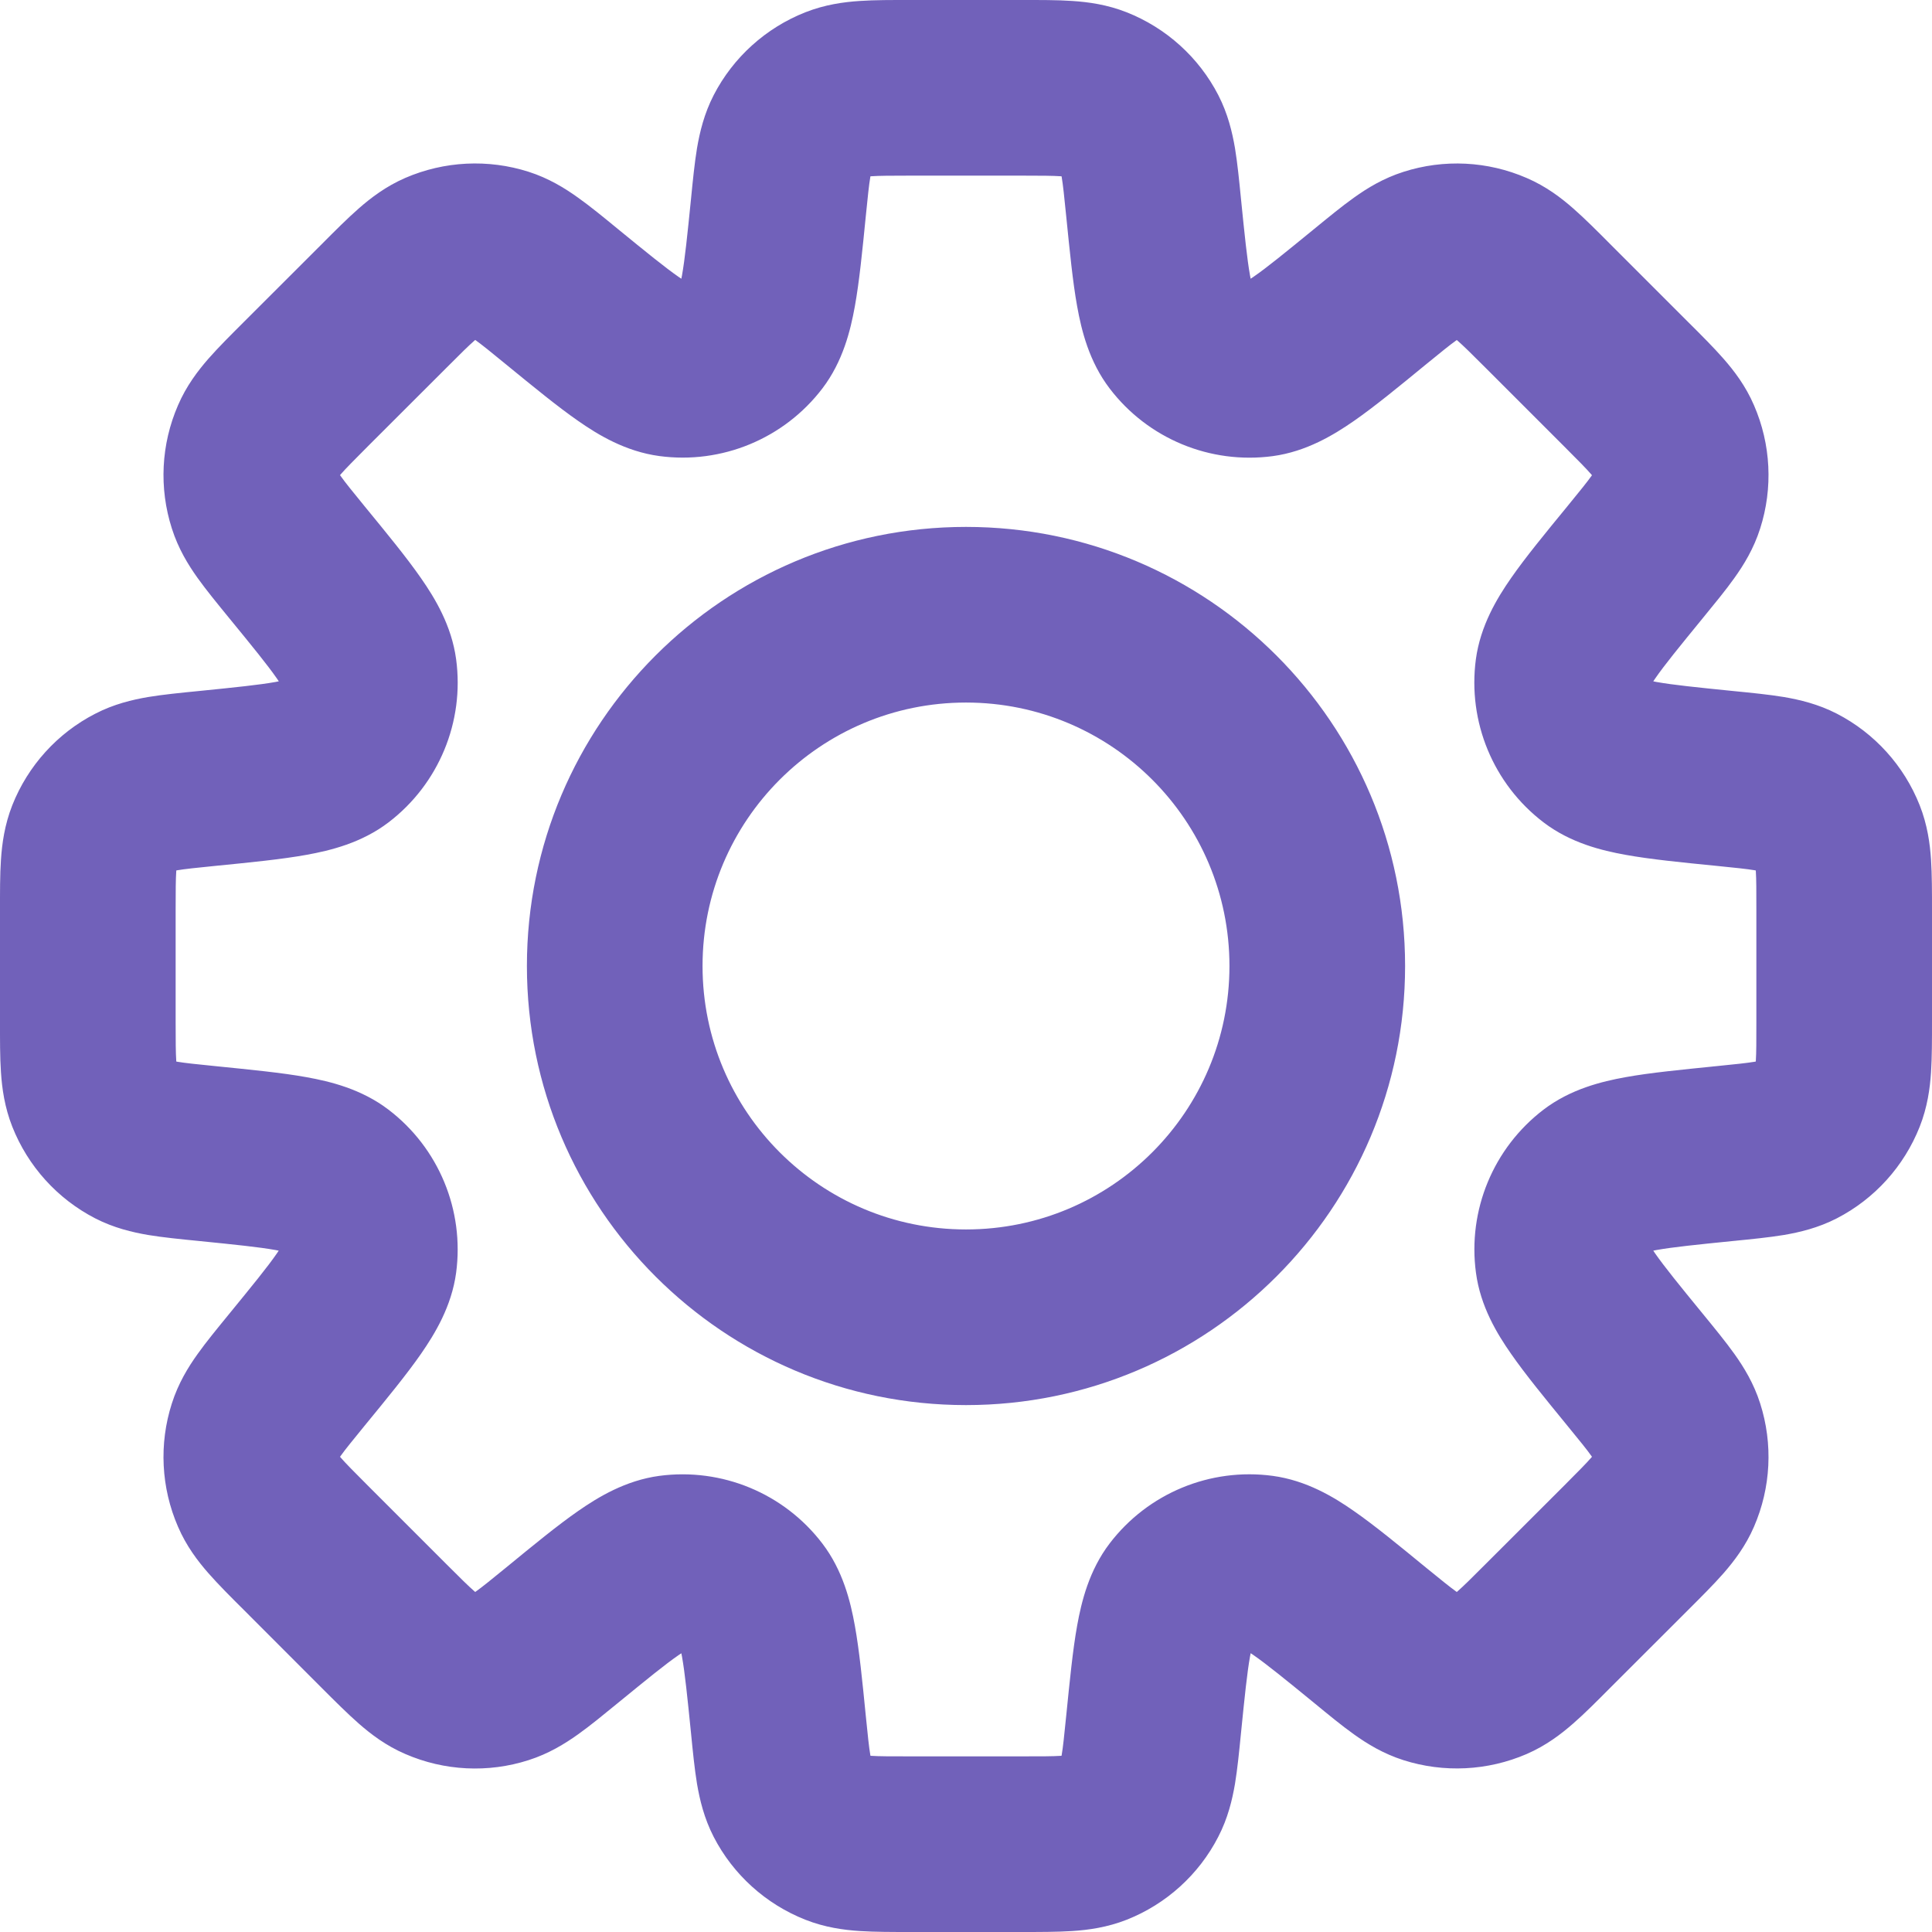 <svg width="22" height="22" viewBox="0 0 22 22" fill="none" xmlns="http://www.w3.org/2000/svg">
<path d="M13.136 2.361L14.131 2.262L13.136 2.361ZM12.984 1.542L12.095 2V2L12.984 1.542ZM13.431 3.818L14.226 3.211L14.226 3.211L13.431 3.818ZM14.36 4.202L14.226 3.211L14.36 4.202ZM15.598 3.381L16.231 4.155L16.231 4.155L15.598 3.381ZM16.285 2.909L16.59 3.862L16.285 2.909ZM16.987 2.944L17.385 2.027L17.385 2.027L16.987 2.944ZM17.624 3.482L16.917 4.189L16.917 4.189L17.624 3.482ZM18.518 4.376L19.225 3.669L19.225 3.669L18.518 4.376ZM19.056 5.013L19.973 4.615L19.973 4.615L19.056 5.013ZM19.091 5.715L20.043 6.019L20.043 6.019L19.091 5.715ZM18.619 6.402L17.845 5.769L17.845 5.769L18.619 6.402ZM17.797 7.641L16.806 7.507L16.806 7.507L17.797 7.641ZM18.182 8.569L17.576 9.364L17.576 9.364L18.182 8.569ZM19.639 8.864L19.738 7.869L19.639 8.864ZM20.458 9.016L20.917 8.127L20.917 8.127L20.458 9.016ZM20.93 9.537L21.86 9.17L21.86 9.17L20.93 9.537ZM20.93 12.463L20 12.095L20 12.095L20.93 12.463ZM20.458 12.984L20.917 13.873L20.917 13.873L20.458 12.984ZM19.639 13.136L19.539 12.141L19.506 12.144L19.474 12.15L19.639 13.136ZM19.639 13.136L19.738 14.131L19.771 14.128L19.803 14.123L19.639 13.136ZM18.183 13.431L17.576 12.636L17.576 12.636L18.183 13.431ZM17.798 14.36L16.807 14.493V14.493L17.798 14.36ZM18.619 15.598L17.845 16.231H17.845L18.619 15.598ZM19.091 16.285L18.138 16.589V16.589L19.091 16.285ZM19.056 16.987L18.138 16.589L18.138 16.589L19.056 16.987ZM18.518 17.624L19.225 18.331H19.225L18.518 17.624ZM17.624 18.517L16.917 17.81L16.917 17.81L17.624 18.517ZM16.987 19.055L17.385 19.973L17.385 19.973L16.987 19.055ZM16.285 19.09L15.981 20.043L15.981 20.043L16.285 19.09ZM15.598 18.618L16.231 17.844L16.223 17.838L15.598 18.618ZM15.598 18.618L14.965 19.392L14.973 19.399L15.598 18.618ZM14.36 17.797L14.493 16.806H14.493L14.36 17.797ZM13.431 18.182L14.226 18.788L14.226 18.788L13.431 18.182ZM13.136 19.638L12.141 19.539V19.539L13.136 19.638ZM12.984 20.459L12.095 20L12.095 20L12.984 20.459ZM12.463 20.93L12.095 20L12.095 20L12.463 20.93ZM9.537 20.93L9.905 20L9.537 20.93ZM9.016 20.458L9.905 20H9.905L9.016 20.458ZM8.864 19.639L7.869 19.738V19.738L8.864 19.639ZM8.569 18.182L7.774 18.788L7.774 18.788L8.569 18.182ZM7.641 17.797L7.507 16.806H7.507L7.641 17.797ZM6.402 18.619L5.769 17.845L5.753 17.858L5.738 17.871L6.402 18.619ZM6.402 18.619L7.035 19.393L7.051 19.38L7.066 19.366L6.402 18.619ZM5.715 19.091L6.019 20.043H6.019L5.715 19.091ZM5.013 19.056L4.615 19.973H4.615L5.013 19.056ZM4.376 18.518L5.083 17.811H5.083L4.376 18.518ZM3.482 17.624L2.775 18.331L2.775 18.331L3.482 17.624ZM2.944 16.987L3.862 16.59L3.862 16.59L2.944 16.987ZM2.909 16.285L3.862 16.59L3.862 16.59L2.909 16.285ZM3.381 15.598L4.155 16.231H4.155L3.381 15.598ZM4.202 14.359L5.194 14.493L4.202 14.359ZM3.818 13.431L4.424 12.636L4.424 12.636L3.818 13.431ZM2.361 13.136L2.262 14.131H2.262L2.361 13.136ZM1.542 12.984L2 12.095H2L1.542 12.984ZM1.07 12.463L0.14 12.83L0.14 12.83L1.07 12.463ZM1.07 9.537L0.14 9.169L0.14 9.169L1.07 9.537ZM1.542 9.016L1.083 8.128L1.083 8.128L1.542 9.016ZM2.362 8.864V7.864H2.312L2.262 7.869L2.362 8.864ZM2.362 8.864V9.864H2.411L2.461 9.859L2.362 8.864ZM3.818 8.569L3.212 7.774L3.212 7.774L3.818 8.569ZM4.203 7.641L5.194 7.507L5.194 7.507L4.203 7.641ZM3.381 6.402L4.155 5.769H4.155L3.381 6.402ZM2.909 5.714L3.862 5.41L3.862 5.41L2.909 5.714ZM2.944 5.012L2.027 4.615L2.027 4.615L2.944 5.012ZM3.482 4.375L4.189 5.082H4.189L3.482 4.375ZM4.376 3.482L3.669 2.775V2.775L4.376 3.482ZM5.013 2.944L4.615 2.026L4.615 2.026L5.013 2.944ZM5.715 2.909L6.019 1.956V1.956L5.715 2.909ZM6.402 3.381L7.035 2.607V2.607L6.402 3.381ZM7.64 4.202L7.774 3.211L7.64 4.202ZM8.569 3.817L7.774 3.211L7.774 3.211L8.569 3.817ZM8.864 2.361L9.859 2.461V2.461L8.864 2.361ZM9.016 1.542L8.127 1.083L8.127 1.083L9.016 1.542ZM9.537 1.07L9.905 2L9.905 2L9.537 1.07ZM12.463 1.07L12.83 0.14V0.14L12.463 1.07ZM14.131 2.262C14.111 2.058 14.091 1.857 14.063 1.687C14.032 1.507 13.983 1.297 13.873 1.083L12.095 2C12.072 1.955 12.077 1.939 12.09 2.018C12.105 2.107 12.118 2.231 12.141 2.461L14.131 2.262ZM14.226 3.211C14.289 3.294 14.269 3.331 14.234 3.136C14.201 2.95 14.174 2.689 14.131 2.262L12.141 2.461C12.181 2.855 12.215 3.209 12.266 3.49C12.315 3.762 12.401 4.116 12.636 4.424L14.226 3.211ZM14.226 3.211L14.226 3.211L12.636 4.424C13.072 4.996 13.781 5.289 14.493 5.194L14.226 3.211ZM14.965 2.607C14.632 2.879 14.429 3.045 14.274 3.152C14.111 3.265 14.123 3.225 14.226 3.211L14.493 5.194C14.877 5.142 15.188 4.952 15.415 4.795C15.65 4.632 15.925 4.406 16.231 4.155L14.965 2.607ZM15.981 1.957C15.752 2.03 15.568 2.143 15.42 2.249C15.279 2.349 15.123 2.478 14.965 2.607L16.231 4.155C16.41 4.009 16.507 3.93 16.58 3.878C16.646 3.831 16.637 3.847 16.59 3.862L15.981 1.957ZM17.385 2.027C16.941 1.834 16.442 1.809 15.981 1.957L16.59 3.862L16.59 3.862L17.385 2.027ZM18.331 2.775C18.187 2.63 18.044 2.487 17.914 2.373C17.777 2.253 17.606 2.122 17.385 2.027L16.59 3.862C16.544 3.842 16.537 3.826 16.597 3.879C16.665 3.938 16.754 4.026 16.917 4.189L18.331 2.775ZM19.225 3.669L18.331 2.775L16.917 4.189L17.811 5.083L19.225 3.669ZM19.973 4.615C19.878 4.394 19.747 4.223 19.627 4.086C19.513 3.956 19.37 3.813 19.225 3.669L17.811 5.083C17.974 5.246 18.062 5.335 18.121 5.403C18.174 5.463 18.158 5.456 18.138 5.41L19.973 4.615ZM20.043 6.019C20.191 5.558 20.166 5.059 19.973 4.615L18.138 5.41L18.138 5.41L20.043 6.019ZM19.393 7.035C19.522 6.877 19.651 6.721 19.751 6.58C19.857 6.432 19.97 6.248 20.043 6.019L18.138 5.41C18.154 5.363 18.169 5.354 18.122 5.42C18.07 5.493 17.991 5.59 17.845 5.769L19.393 7.035ZM18.788 7.774C18.775 7.877 18.735 7.889 18.848 7.726C18.955 7.571 19.121 7.368 19.393 7.035L17.845 5.769C17.594 6.075 17.368 6.35 17.205 6.585C17.048 6.811 16.858 7.123 16.806 7.507L18.788 7.774ZM18.788 7.774V7.774L16.806 7.507C16.711 8.219 17.004 8.928 17.576 9.364L18.788 7.774ZM19.738 7.869C19.311 7.826 19.049 7.799 18.864 7.766C18.669 7.731 18.706 7.711 18.788 7.774L17.576 9.364C17.884 9.599 18.238 9.685 18.51 9.734C18.791 9.785 19.145 9.82 19.539 9.859L19.738 7.869ZM20.917 8.127C20.703 8.017 20.493 7.968 20.313 7.937C20.143 7.909 19.942 7.889 19.738 7.869L19.539 9.859C19.769 9.882 19.893 9.895 19.982 9.91C20.061 9.923 20.044 9.928 20 9.905L20.917 8.127ZM21.86 9.17C21.682 8.72 21.347 8.349 20.917 8.127L20 9.905L20 9.905L21.86 9.17ZM22 10.368C22 10.164 22 9.961 21.989 9.789C21.977 9.607 21.948 9.393 21.86 9.17L20 9.905C19.982 9.858 19.988 9.842 19.994 9.922C20 10.012 20 10.137 20 10.368H22ZM22 11.632V10.368H20V11.632H22ZM21.86 12.83C21.948 12.607 21.977 12.393 21.989 12.211C22 12.039 22 11.836 22 11.632H20C20 11.863 20 11.988 19.994 12.078C19.988 12.158 19.982 12.142 20 12.095L21.86 12.83ZM20.917 13.873C21.347 13.651 21.682 13.28 21.86 12.83L20 12.095V12.095L20.917 13.873ZM19.738 14.131C19.942 14.111 20.143 14.091 20.313 14.063C20.493 14.032 20.703 13.983 20.917 13.873L20 12.095C20.044 12.072 20.061 12.077 19.982 12.09C19.893 12.105 19.769 12.118 19.539 12.141L19.738 14.131ZM19.803 14.123L19.803 14.123L19.474 12.15L19.474 12.15L19.803 14.123ZM18.789 14.226C18.706 14.289 18.669 14.269 18.864 14.234C19.05 14.201 19.311 14.174 19.738 14.131L19.539 12.141C19.146 12.181 18.791 12.215 18.51 12.266C18.239 12.315 17.884 12.401 17.576 12.636L18.789 14.226ZM18.789 14.226L18.789 14.226L17.576 12.636C17.005 13.072 16.711 13.781 16.807 14.493L18.789 14.226ZM19.393 14.964C19.121 14.632 18.956 14.428 18.848 14.274C18.735 14.111 18.775 14.123 18.789 14.226L16.807 14.493C16.858 14.877 17.048 15.189 17.206 15.415C17.369 15.65 17.595 15.925 17.845 16.231L19.393 14.964ZM20.043 15.98C19.97 15.751 19.857 15.568 19.751 15.419C19.651 15.279 19.523 15.123 19.393 14.964L17.845 16.231C17.991 16.41 18.07 16.506 18.122 16.58C18.169 16.645 18.154 16.637 18.138 16.589L20.043 15.98ZM19.973 17.385C20.166 16.94 20.191 16.442 20.043 15.98L18.138 16.589L18.138 16.589L19.973 17.385ZM19.225 18.331C19.37 18.186 19.513 18.044 19.627 17.914C19.747 17.776 19.878 17.605 19.973 17.385L18.138 16.589C18.158 16.543 18.174 16.537 18.121 16.597C18.062 16.665 17.974 16.753 17.811 16.917L19.225 18.331ZM18.331 19.224L19.225 18.331L17.811 16.917L16.917 17.81L18.331 19.224ZM17.385 19.973C17.606 19.877 17.777 19.746 17.914 19.626C18.044 19.513 18.187 19.369 18.331 19.224L16.917 17.81C16.754 17.974 16.665 18.061 16.597 18.121C16.537 18.174 16.544 18.158 16.59 18.138L17.385 19.973ZM15.981 20.043C16.442 20.19 16.941 20.165 17.385 19.973L16.59 18.138H16.59L15.981 20.043ZM14.965 19.392C15.123 19.522 15.279 19.651 15.42 19.751C15.568 19.857 15.752 19.97 15.981 20.043L16.59 18.138C16.637 18.153 16.646 18.168 16.58 18.122C16.507 18.069 16.41 17.991 16.231 17.845L14.965 19.392ZM14.973 19.399L14.973 19.399L16.223 17.838L16.223 17.837L14.973 19.399ZM14.226 18.788C14.123 18.774 14.111 18.734 14.274 18.847C14.429 18.955 14.632 19.12 14.965 19.392L16.231 17.845C15.925 17.594 15.65 17.368 15.415 17.205C15.189 17.047 14.877 16.858 14.493 16.806L14.226 18.788ZM14.226 18.788H14.226L14.493 16.806C13.781 16.71 13.072 17.004 12.636 17.575L14.226 18.788ZM14.131 19.738C14.174 19.311 14.201 19.049 14.234 18.864C14.269 18.669 14.289 18.705 14.226 18.788L12.636 17.575C12.401 17.883 12.315 18.238 12.266 18.509C12.215 18.791 12.181 19.145 12.141 19.539L14.131 19.738ZM13.872 20.917C13.983 20.703 14.032 20.493 14.063 20.313C14.091 20.143 14.111 19.942 14.131 19.738L12.141 19.539C12.118 19.769 12.105 19.893 12.09 19.982C12.077 20.061 12.072 20.044 12.095 20L13.872 20.917ZM12.831 21.86C13.28 21.682 13.651 21.347 13.872 20.917L12.095 20L12.095 20L12.831 21.86ZM11.632 22C11.836 22 12.039 22 12.211 21.989C12.393 21.977 12.607 21.948 12.831 21.86L12.095 20C12.142 19.982 12.158 19.988 12.078 19.994C11.988 20 11.863 20 11.632 20V22ZM10.368 22H11.632V20H10.368V22ZM9.17 21.86C9.393 21.948 9.607 21.977 9.789 21.989C9.961 22 10.164 22 10.368 22V20C10.137 20 10.012 20 9.922 19.994C9.842 19.988 9.858 19.982 9.905 20L9.17 21.86ZM8.127 20.917C8.349 21.347 8.72 21.682 9.17 21.86L9.905 20L8.127 20.917ZM7.869 19.738C7.889 19.942 7.909 20.143 7.937 20.313C7.968 20.493 8.017 20.703 8.127 20.917L9.905 20C9.928 20.044 9.923 20.061 9.91 19.982C9.895 19.893 9.882 19.769 9.859 19.539L7.869 19.738ZM7.774 18.788C7.711 18.706 7.731 18.669 7.766 18.864C7.799 19.049 7.826 19.311 7.869 19.738L9.859 19.539C9.82 19.145 9.785 18.791 9.734 18.51C9.685 18.238 9.599 17.884 9.364 17.576L7.774 18.788ZM7.774 18.788L9.364 17.576C8.928 17.004 8.219 16.711 7.507 16.806L7.774 18.788ZM7.035 19.393C7.368 19.121 7.571 18.955 7.726 18.848C7.889 18.735 7.877 18.775 7.774 18.788L7.507 16.806C7.123 16.858 6.811 17.048 6.585 17.205C6.35 17.368 6.075 17.594 5.769 17.845L7.035 19.393ZM7.066 19.366L7.066 19.366L5.738 17.871L5.738 17.872L7.066 19.366ZM6.019 20.043C6.248 19.97 6.431 19.857 6.58 19.751C6.721 19.651 6.877 19.522 7.035 19.393L5.769 17.845C5.59 17.991 5.493 18.07 5.42 18.122C5.354 18.169 5.363 18.154 5.41 18.138L6.019 20.043ZM4.615 19.973C5.059 20.166 5.558 20.191 6.019 20.043L5.41 18.138L5.41 18.138L4.615 19.973ZM3.668 19.225C3.813 19.37 3.956 19.513 4.086 19.627C4.223 19.747 4.394 19.878 4.615 19.973L5.41 18.138C5.456 18.158 5.463 18.174 5.403 18.121C5.335 18.062 5.246 17.974 5.083 17.811L3.668 19.225ZM2.775 18.331L3.668 19.225L5.083 17.811L4.189 16.917L2.775 18.331ZM2.027 17.385C2.122 17.606 2.253 17.777 2.373 17.914C2.487 18.044 2.63 18.187 2.775 18.331L4.189 16.917C4.026 16.754 3.938 16.665 3.879 16.597C3.826 16.537 3.842 16.544 3.862 16.59L2.027 17.385ZM1.957 15.981C1.809 16.442 1.834 16.941 2.027 17.385L3.862 16.59V16.59L1.957 15.981ZM2.607 14.965C2.478 15.123 2.349 15.279 2.249 15.42C2.143 15.568 2.03 15.752 1.957 15.981L3.862 16.59C3.846 16.637 3.831 16.646 3.878 16.58C3.93 16.507 4.009 16.41 4.155 16.231L2.607 14.965ZM3.211 14.226C3.225 14.123 3.265 14.111 3.152 14.274C3.045 14.429 2.879 14.632 2.607 14.965L4.155 16.231C4.406 15.925 4.632 15.65 4.795 15.415C4.952 15.188 5.142 14.877 5.194 14.493L3.211 14.226ZM3.211 14.226L3.211 14.226L5.194 14.493C5.289 13.781 4.996 13.072 4.424 12.636L3.211 14.226ZM2.262 14.131C2.689 14.174 2.95 14.201 3.136 14.234C3.331 14.269 3.294 14.289 3.211 14.226L4.424 12.636C4.116 12.401 3.762 12.315 3.49 12.266C3.209 12.215 2.855 12.181 2.461 12.141L2.262 14.131ZM1.083 13.873C1.297 13.983 1.507 14.032 1.687 14.063C1.857 14.091 2.058 14.111 2.262 14.131L2.461 12.141C2.231 12.118 2.107 12.105 2.018 12.09C1.939 12.077 1.955 12.072 2 12.095L1.083 13.873ZM0.14 12.83C0.318 13.28 0.653 13.651 1.083 13.873L2 12.095H2L0.14 12.83ZM0 11.632C0 11.836 -0.001 12.039 0.011 12.211C0.023 12.393 0.052 12.607 0.14 12.83L2 12.095C2.018 12.142 2.012 12.158 2.007 12.078C2.001 11.988 2 11.863 2 11.632H0ZM0 10.368V11.632H2V10.368H0ZM0.14 9.169C0.052 9.393 0.023 9.607 0.011 9.789C-0.001 9.961 0 10.164 0 10.368H2C2 10.137 2.001 10.012 2.007 9.922C2.012 9.842 2.018 9.858 2 9.905L0.14 9.169ZM1.083 8.128C0.653 8.349 0.318 8.72 0.14 9.169L2 9.905L2 9.905L1.083 8.128ZM2.262 7.869C2.058 7.889 1.857 7.909 1.687 7.937C1.507 7.968 1.297 8.017 1.083 8.128L2 9.905C1.955 9.928 1.939 9.923 2.018 9.91C2.107 9.895 2.231 9.882 2.461 9.859L2.262 7.869ZM2.362 7.864H2.362V9.864H2.362V7.864ZM2.362 7.864H2.362V9.864H2.362V7.864ZM3.212 7.774C3.295 7.711 3.331 7.731 3.136 7.766C2.951 7.799 2.689 7.826 2.262 7.869L2.461 9.859C2.855 9.82 3.209 9.785 3.491 9.734C3.762 9.685 4.117 9.599 4.425 9.364L3.212 7.774ZM3.212 7.774L3.212 7.774L4.425 9.364C4.996 8.928 5.29 8.219 5.194 7.507L3.212 7.774ZM2.607 7.035C2.879 7.367 3.045 7.571 3.153 7.726C3.266 7.889 3.226 7.877 3.212 7.774L5.194 7.507C5.142 7.123 4.953 6.812 4.795 6.585C4.632 6.35 4.406 6.075 4.155 5.769L2.607 7.035ZM1.957 6.018C2.03 6.248 2.143 6.431 2.249 6.58C2.349 6.72 2.478 6.877 2.607 7.035L4.155 5.769C4.009 5.59 3.93 5.493 3.878 5.419C3.831 5.354 3.847 5.362 3.862 5.41L1.957 6.018ZM2.027 4.615C1.834 5.059 1.809 5.557 1.957 6.018L3.862 5.41L2.027 4.615ZM2.775 3.668C2.63 3.813 2.487 3.955 2.373 4.085C2.253 4.223 2.122 4.394 2.027 4.615L3.862 5.41C3.842 5.456 3.826 5.463 3.879 5.402C3.938 5.334 4.026 5.246 4.189 5.082L2.775 3.668ZM3.669 2.775L2.775 3.668L4.189 5.082L5.083 4.189L3.669 2.775ZM3.669 2.775L3.669 2.775L5.083 4.189L5.083 4.189L3.669 2.775ZM4.615 2.026C4.394 2.122 4.223 2.253 4.086 2.373C3.956 2.487 3.813 2.63 3.669 2.775L5.083 4.189C5.246 4.025 5.335 3.938 5.403 3.878C5.463 3.825 5.456 3.841 5.41 3.861L4.615 2.026ZM6.019 1.956C5.558 1.809 5.059 1.834 4.615 2.026L5.41 3.861H5.41L6.019 1.956ZM7.035 2.607C6.877 2.477 6.721 2.349 6.58 2.249C6.432 2.143 6.248 2.029 6.019 1.956L5.41 3.861C5.363 3.846 5.354 3.831 5.42 3.877C5.493 3.93 5.59 4.008 5.769 4.155L7.035 2.607ZM7.774 3.211C7.877 3.225 7.889 3.265 7.726 3.152C7.571 3.044 7.368 2.879 7.035 2.607L5.769 4.155C6.075 4.405 6.35 4.631 6.585 4.794C6.811 4.952 7.123 5.141 7.507 5.193L7.774 3.211ZM7.774 3.211L7.774 3.211L7.507 5.193C8.219 5.289 8.928 4.995 9.364 4.424L7.774 3.211ZM7.869 2.262C7.826 2.689 7.799 2.95 7.766 3.136C7.731 3.331 7.711 3.294 7.774 3.211L9.364 4.424C9.599 4.116 9.685 3.761 9.734 3.49C9.785 3.209 9.82 2.854 9.859 2.461L7.869 2.262ZM8.127 1.083C8.017 1.297 7.968 1.507 7.937 1.687C7.909 1.857 7.889 2.058 7.869 2.262L9.859 2.461C9.882 2.231 9.895 2.107 9.91 2.018C9.923 1.939 9.928 1.956 9.905 2L8.127 1.083ZM9.17 0.14C8.72 0.318 8.349 0.653 8.127 1.083L9.905 2L9.905 2L9.17 0.14ZM10.368 0C10.164 0 9.961 -0.001 9.789 0.011C9.607 0.023 9.394 0.052 9.17 0.14L9.905 2C9.858 2.018 9.842 2.012 9.922 2.007C10.012 2.001 10.137 2 10.368 2V0ZM11.632 0H10.368V2H11.632V0ZM12.83 0.14C12.607 0.052 12.393 0.023 12.211 0.011C12.039 -0.001 11.836 0 11.632 0V2C11.863 2 11.988 2.001 12.078 2.007C12.158 2.012 12.142 2.018 12.095 2L12.83 0.14ZM13.873 1.083C13.651 0.653 13.28 0.318 12.83 0.14L12.095 2L12.095 2L13.873 1.083ZM14 11C14 12.657 12.657 14 11 14V16C13.761 16 16 13.761 16 11H14ZM11 8C12.657 8 14 9.343 14 11H16C16 8.239 13.761 6 11 6V8ZM8 11C8 9.343 9.343 8 11 8V6C8.239 6 6 8.239 6 11H8ZM11 14C9.343 14 8 12.657 8 11H6C6 13.761 8.239 16 11 16V14Z" fill="#7161BA"/>
</svg>
